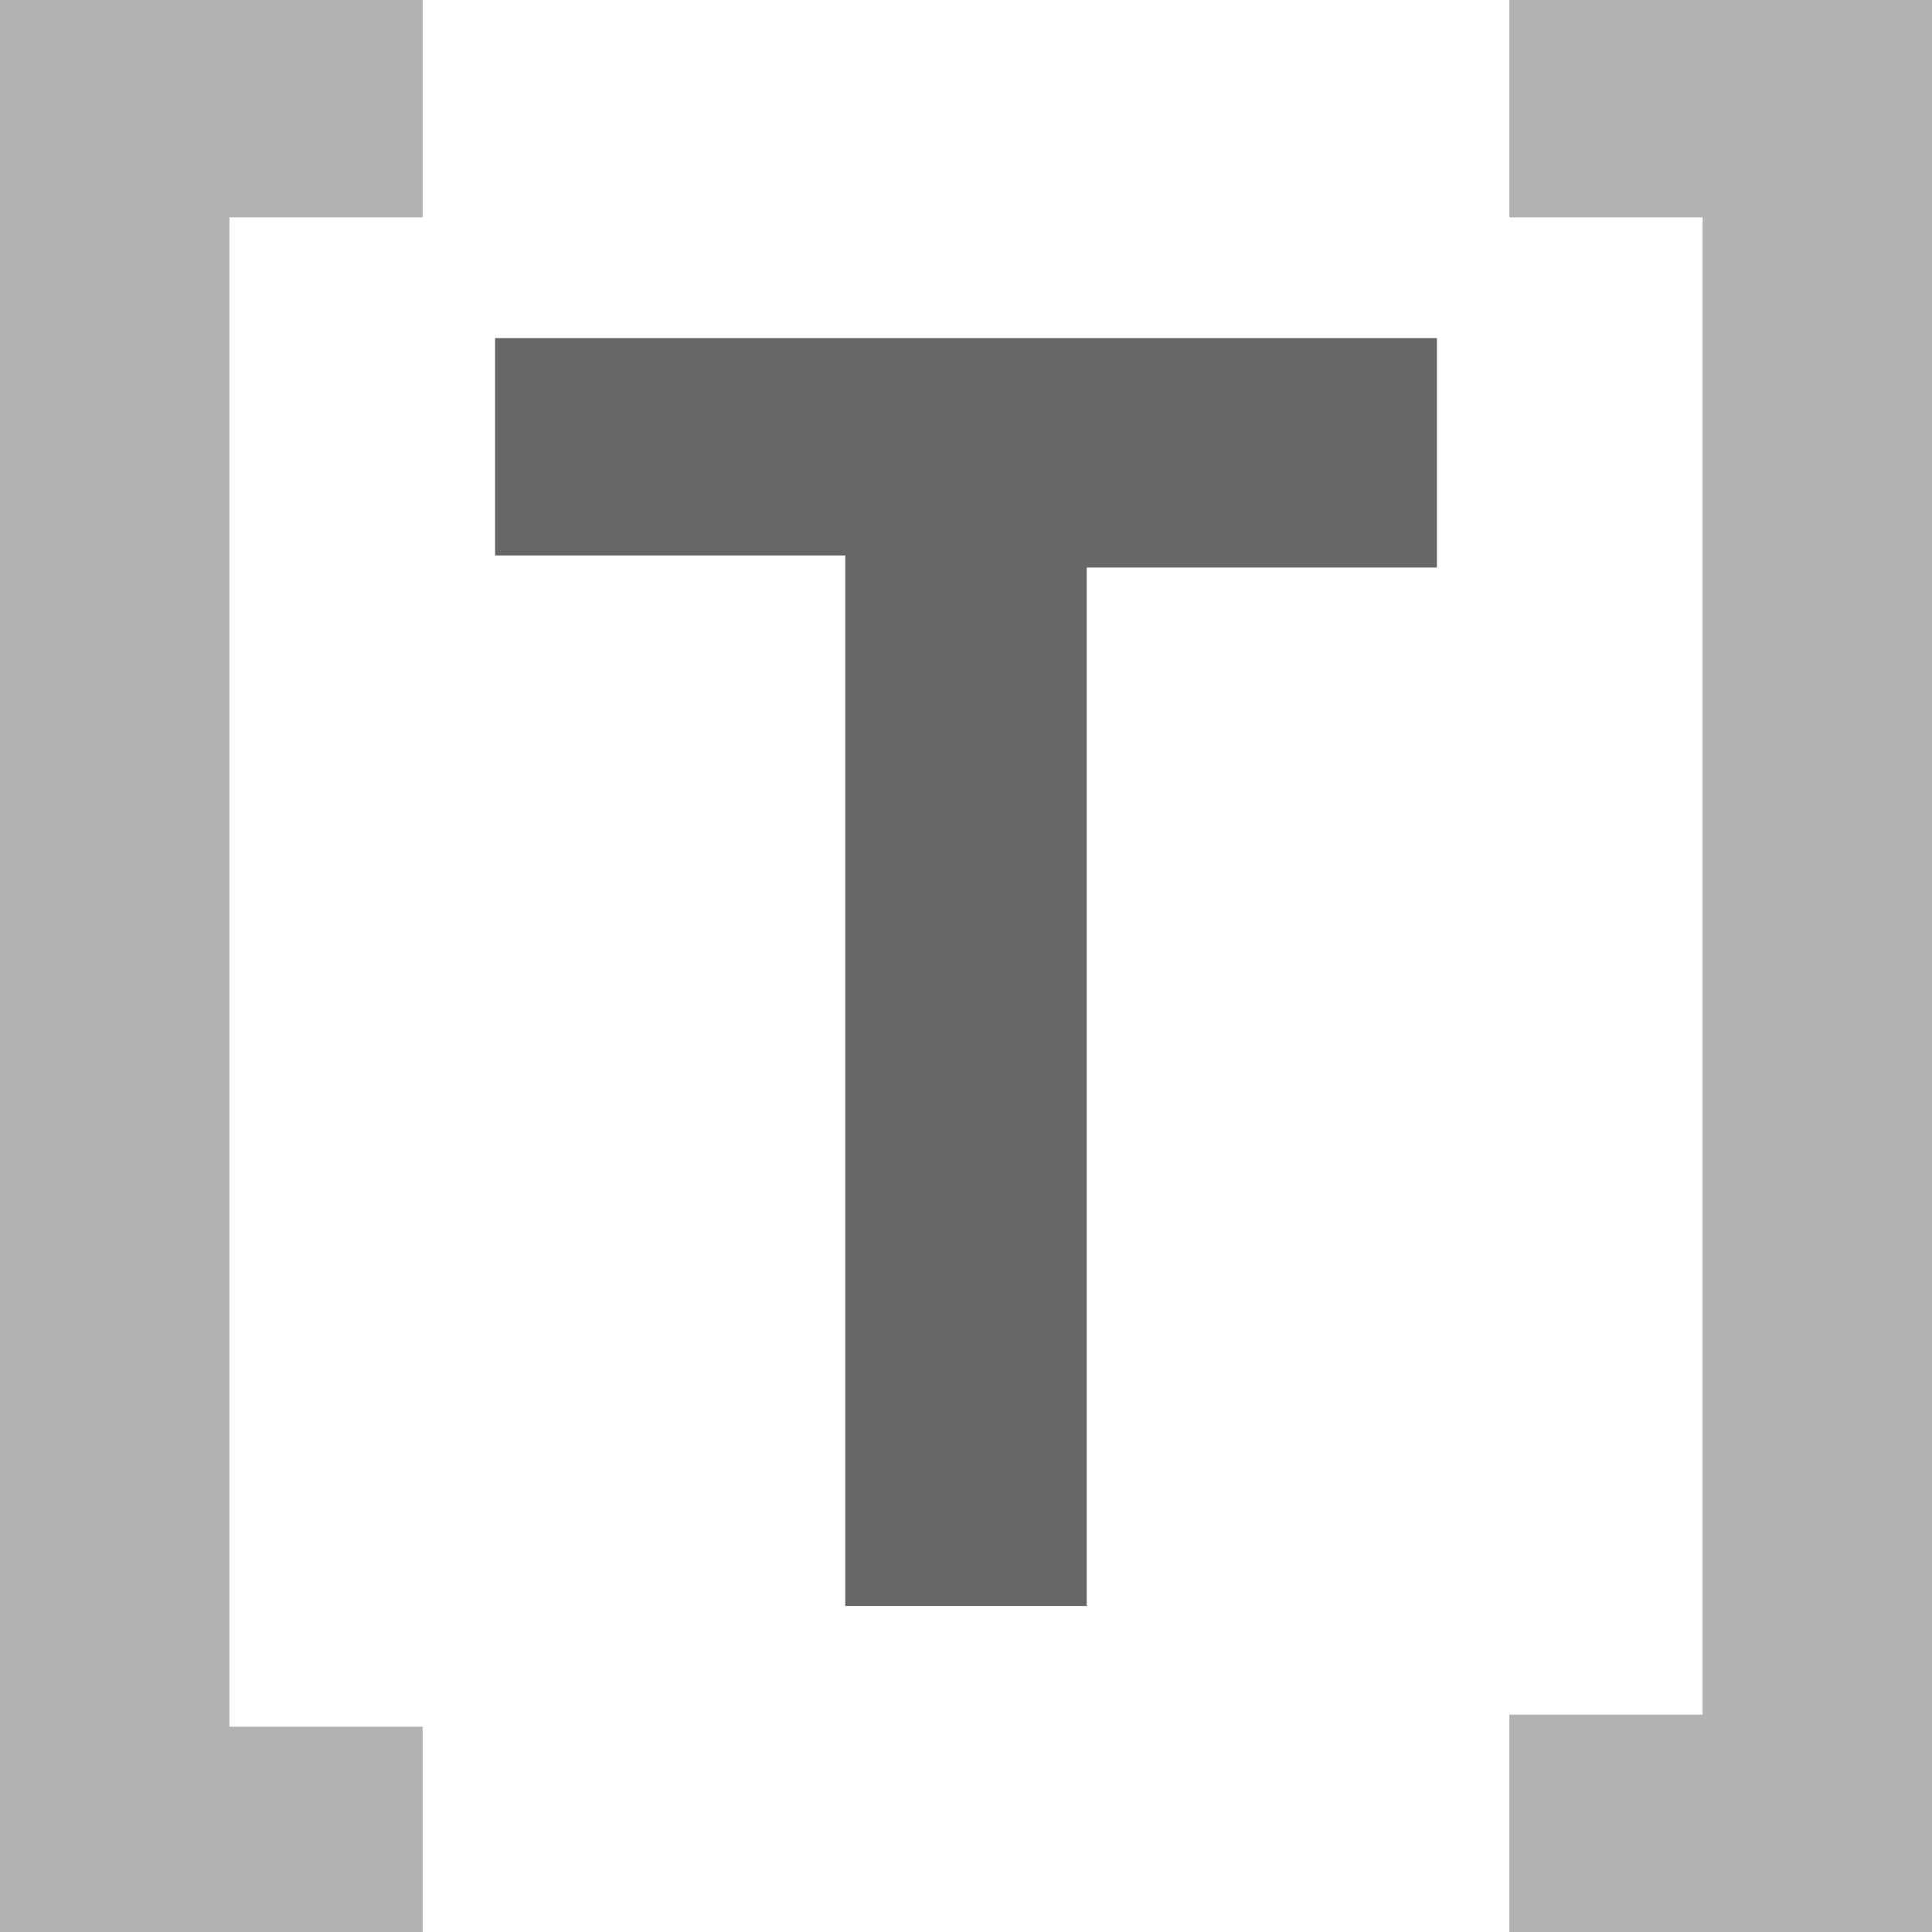 <?xml version="1.0" encoding="utf-8"?>
<!-- Generator: Adobe Illustrator 24.0.3, SVG Export Plug-In . SVG Version: 6.00 Build 0)  -->
<svg version="1.1" id="Capa_1" xmlns="http://www.w3.org/2000/svg" xmlns:xlink="http://www.w3.org/1999/xlink" x="0px" y="0px"
	 viewBox="0 0 16 16" style="enable-background:new 0 0 16 16;" xml:space="preserve">
<style type="text/css">
	.st0{fill:#676767;}
	.st1{fill:#B3B2B3;}
</style>
<g>
	<path class="st0" d="M11.9,2.8v1.9H9v8.6H7V4.6H4.1V2.8H11.9z"/>
	<path class="st1" d="M0,0h3.5v1.8H1.9v12.5h1.6V16H0V0z"/>
	<path class="st1" d="M16,16h-3.5v-1.8h1.6V1.8h-1.6V0H16V16z"/>
</g>
</svg>
